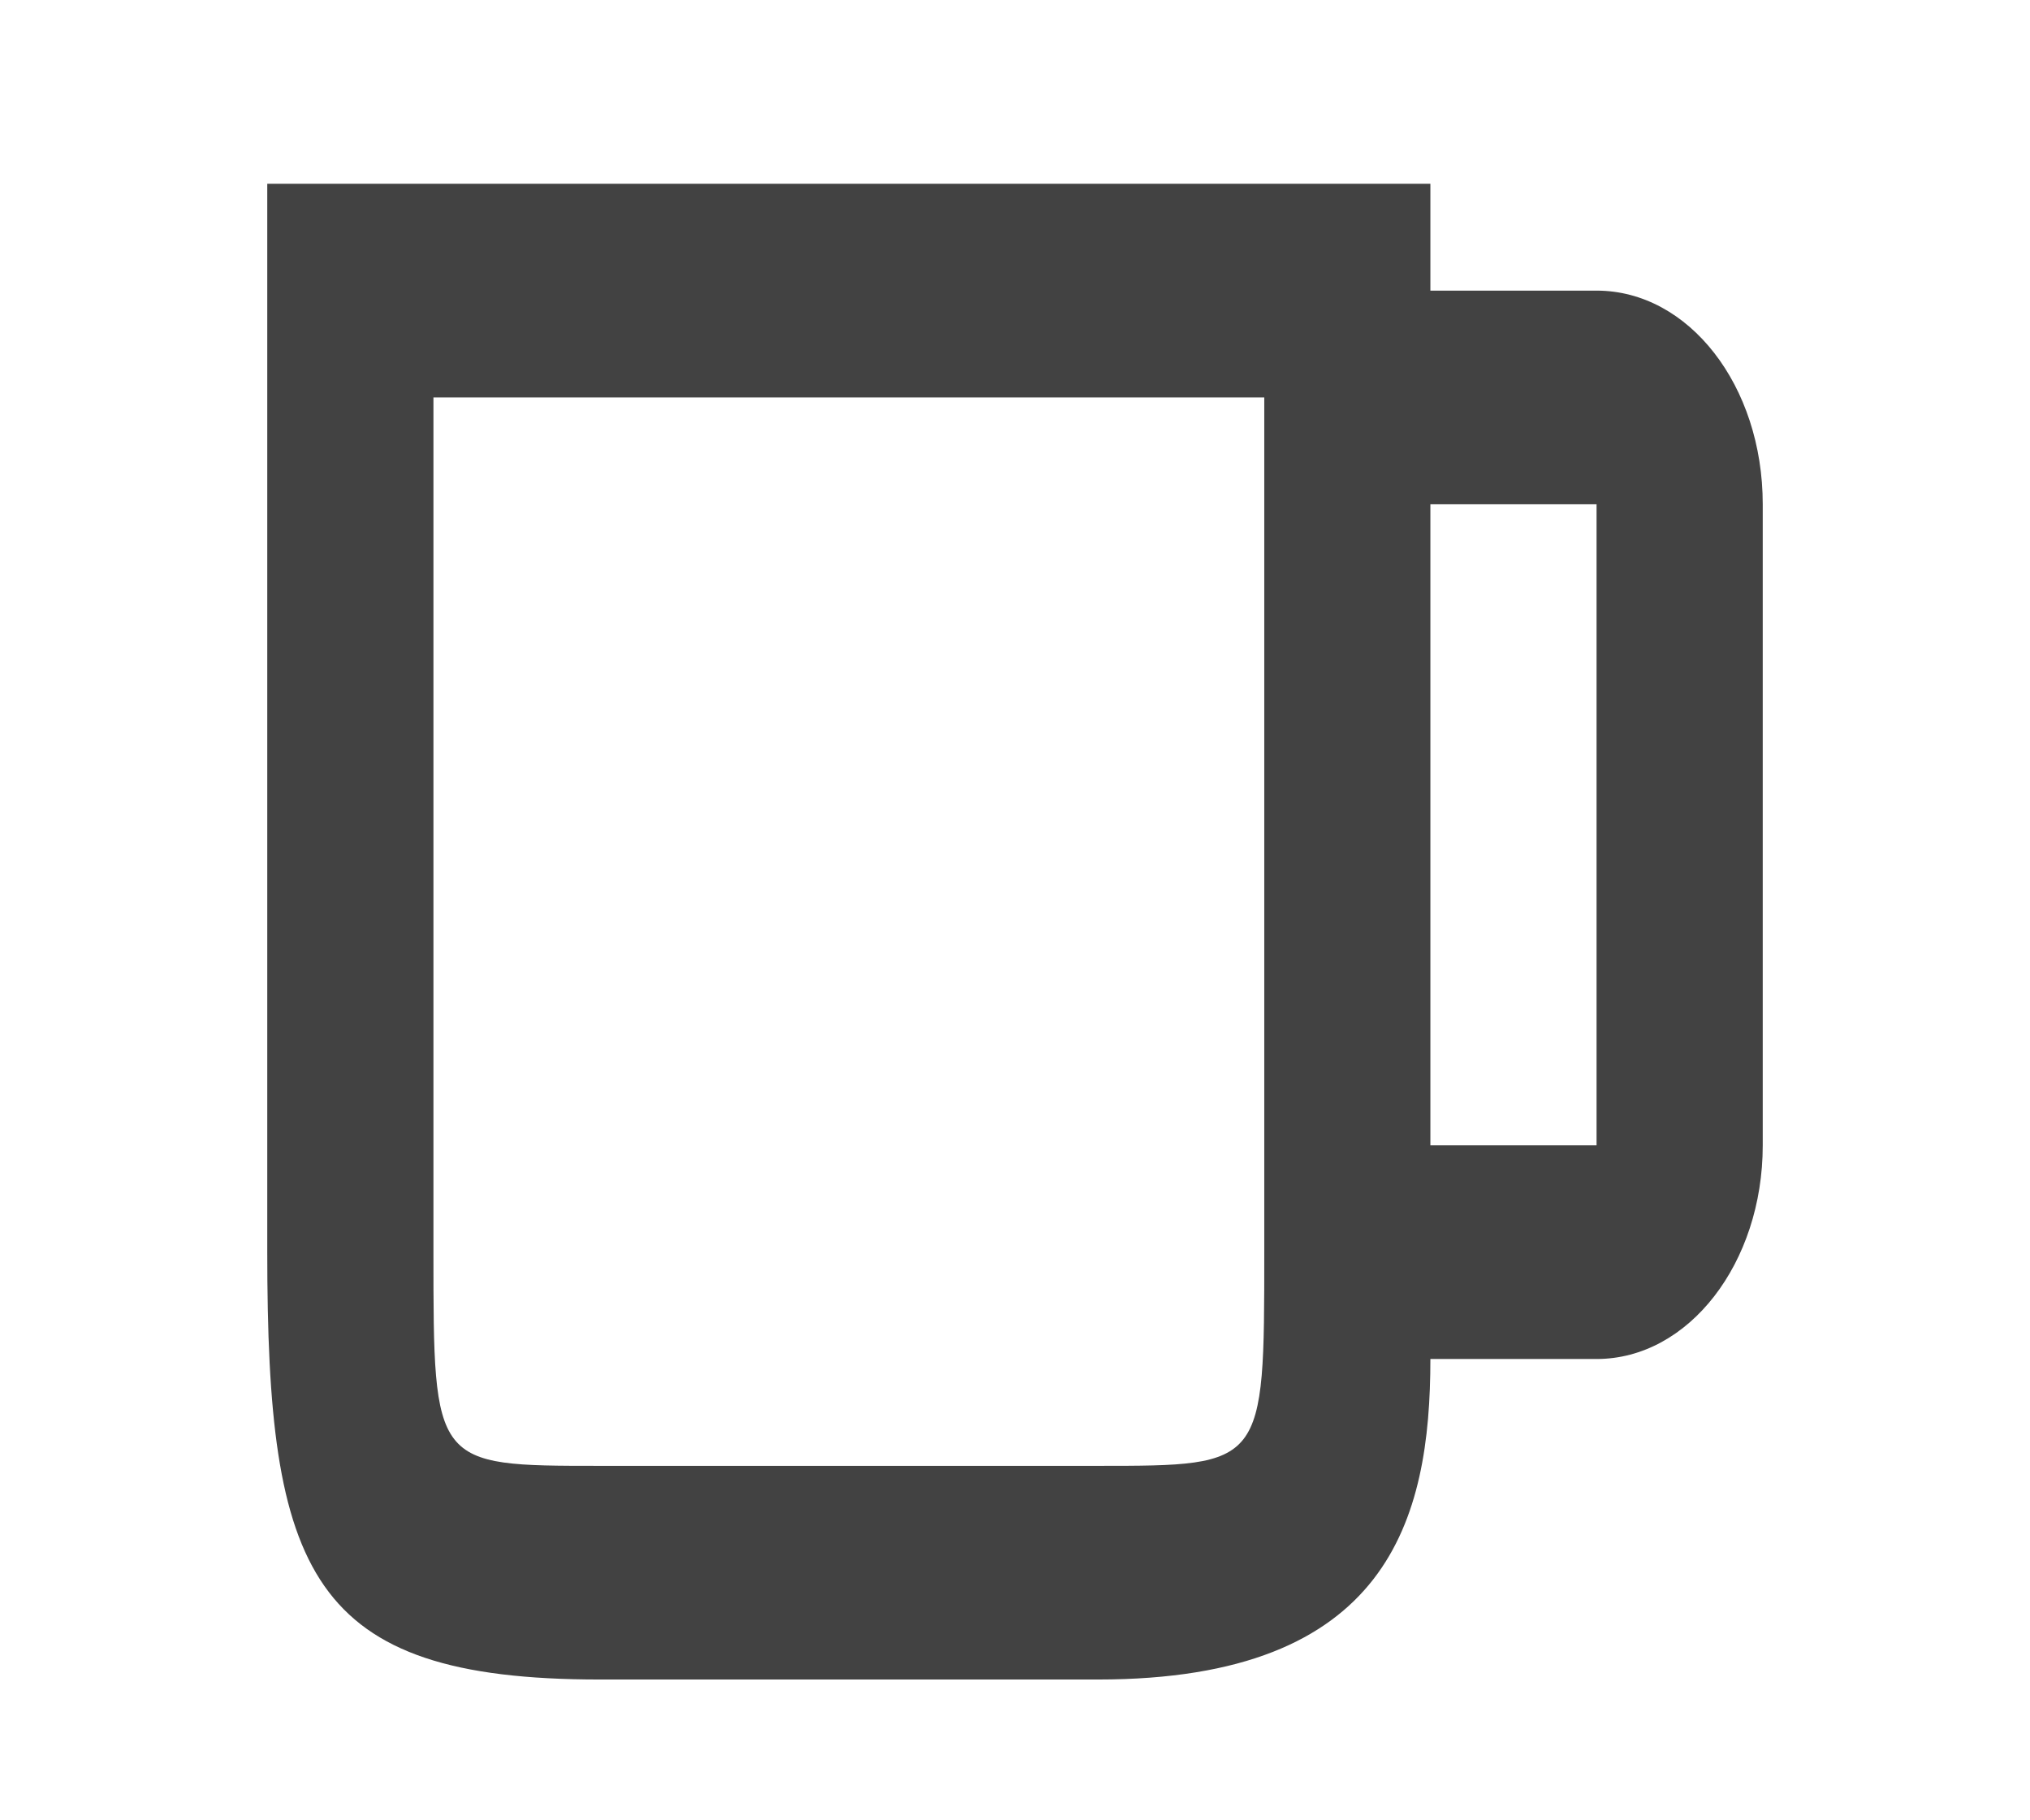 <svg width="29" height="26" viewBox="0 0 29 26" fill="none" xmlns="http://www.w3.org/2000/svg">
<path d="M22.808 4.151H20.434V2.625H3.818V17.885C3.818 22.463 4.412 23.989 8.566 23.989H15.687C19.841 23.989 20.434 21.7 20.434 19.411H22.808C24.126 19.411 25.182 18.038 25.182 16.359V7.203C25.182 5.509 24.126 4.151 22.808 4.151ZM18.061 17.885C18.061 20.937 18.061 20.937 15.687 20.937H8.566C6.192 20.937 6.192 20.937 6.192 17.885V5.677H18.061V17.885ZM22.808 16.359H20.434V7.203H22.808V16.359Z" fill="#424242"/>
</svg>

